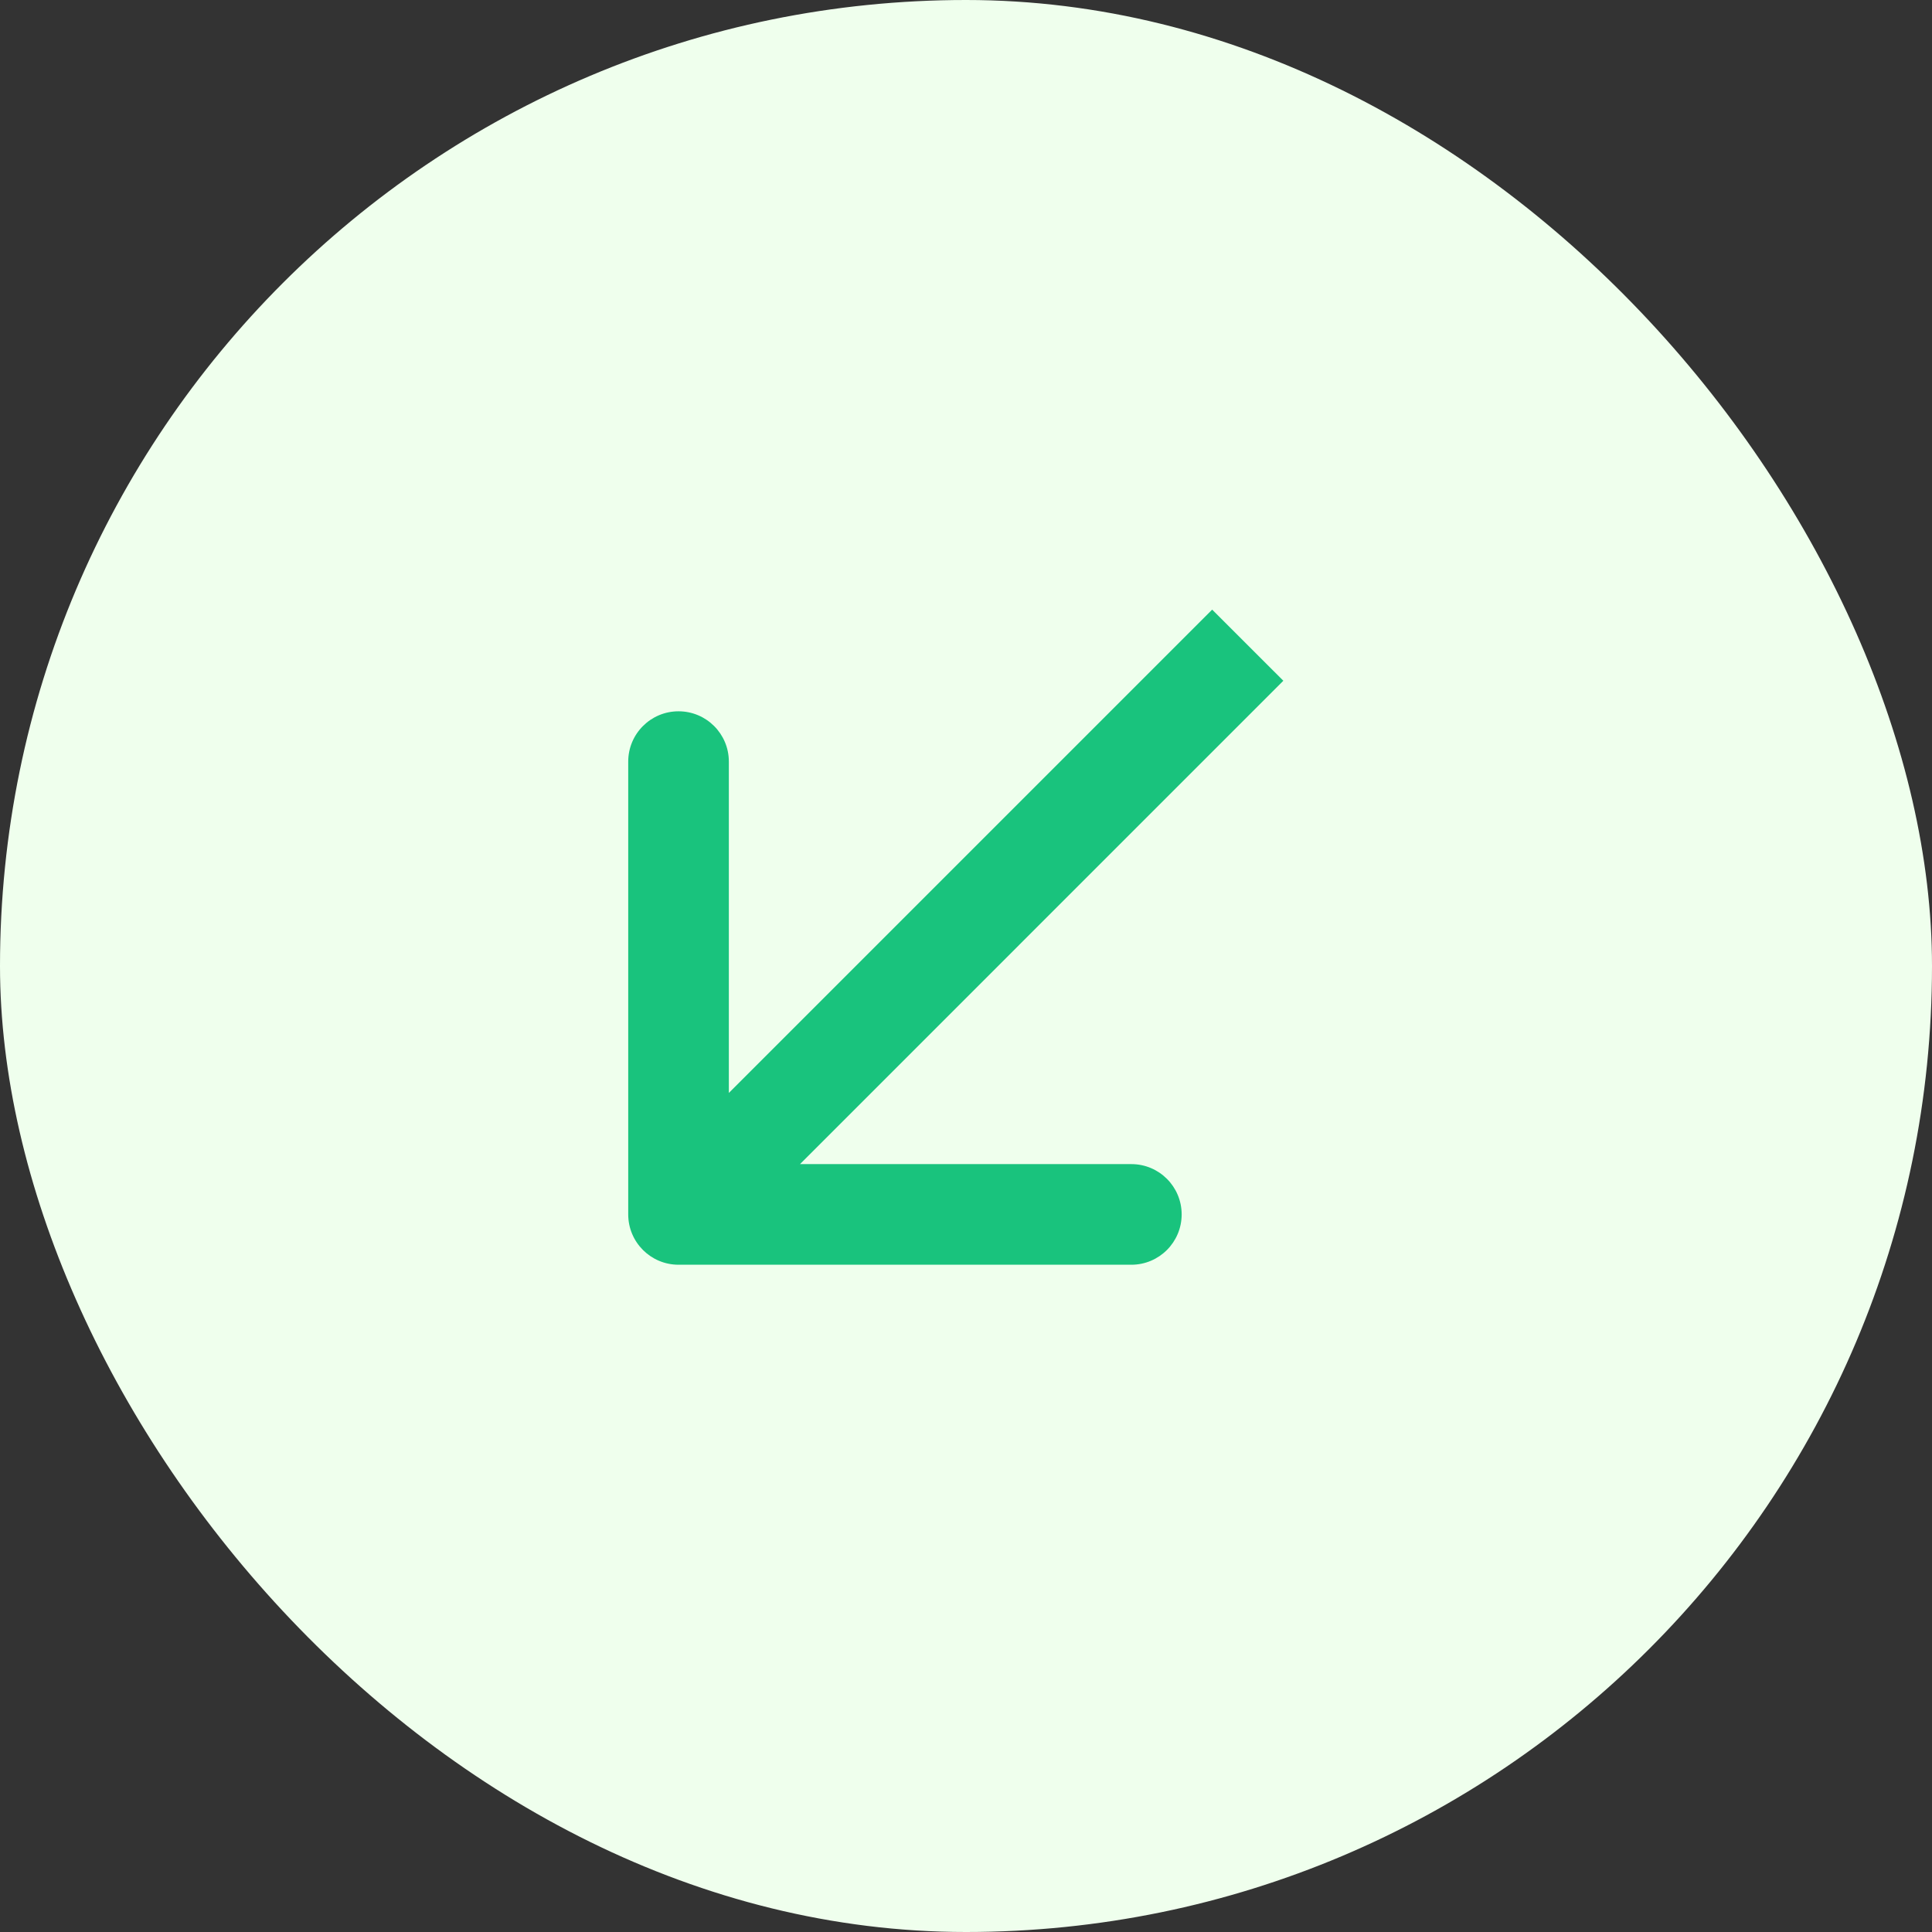 <svg width="48" height="48" viewBox="0 0 48 48" fill="none" xmlns="http://www.w3.org/2000/svg">
<rect x="0" y="0" width="48" height="48" fill="#333333" stroke="none"/>
<rect width="48" height="48" rx="24" fill="#EFFFED"/>
<path d="M15.608 30.172C15.608 30.862 16.168 31.422 16.858 31.422L28.108 31.422C28.798 31.422 29.358 30.862 29.358 30.172C29.358 29.481 28.798 28.922 28.108 28.922H18.108V18.922C18.108 18.231 17.548 17.672 16.858 17.672C16.168 17.672 15.608 18.231 15.608 18.922L15.608 30.172ZM30.116 15.146L15.974 29.288L17.742 31.056L31.884 16.913L30.116 15.146Z" fill="#19C37D"/>
</svg>
